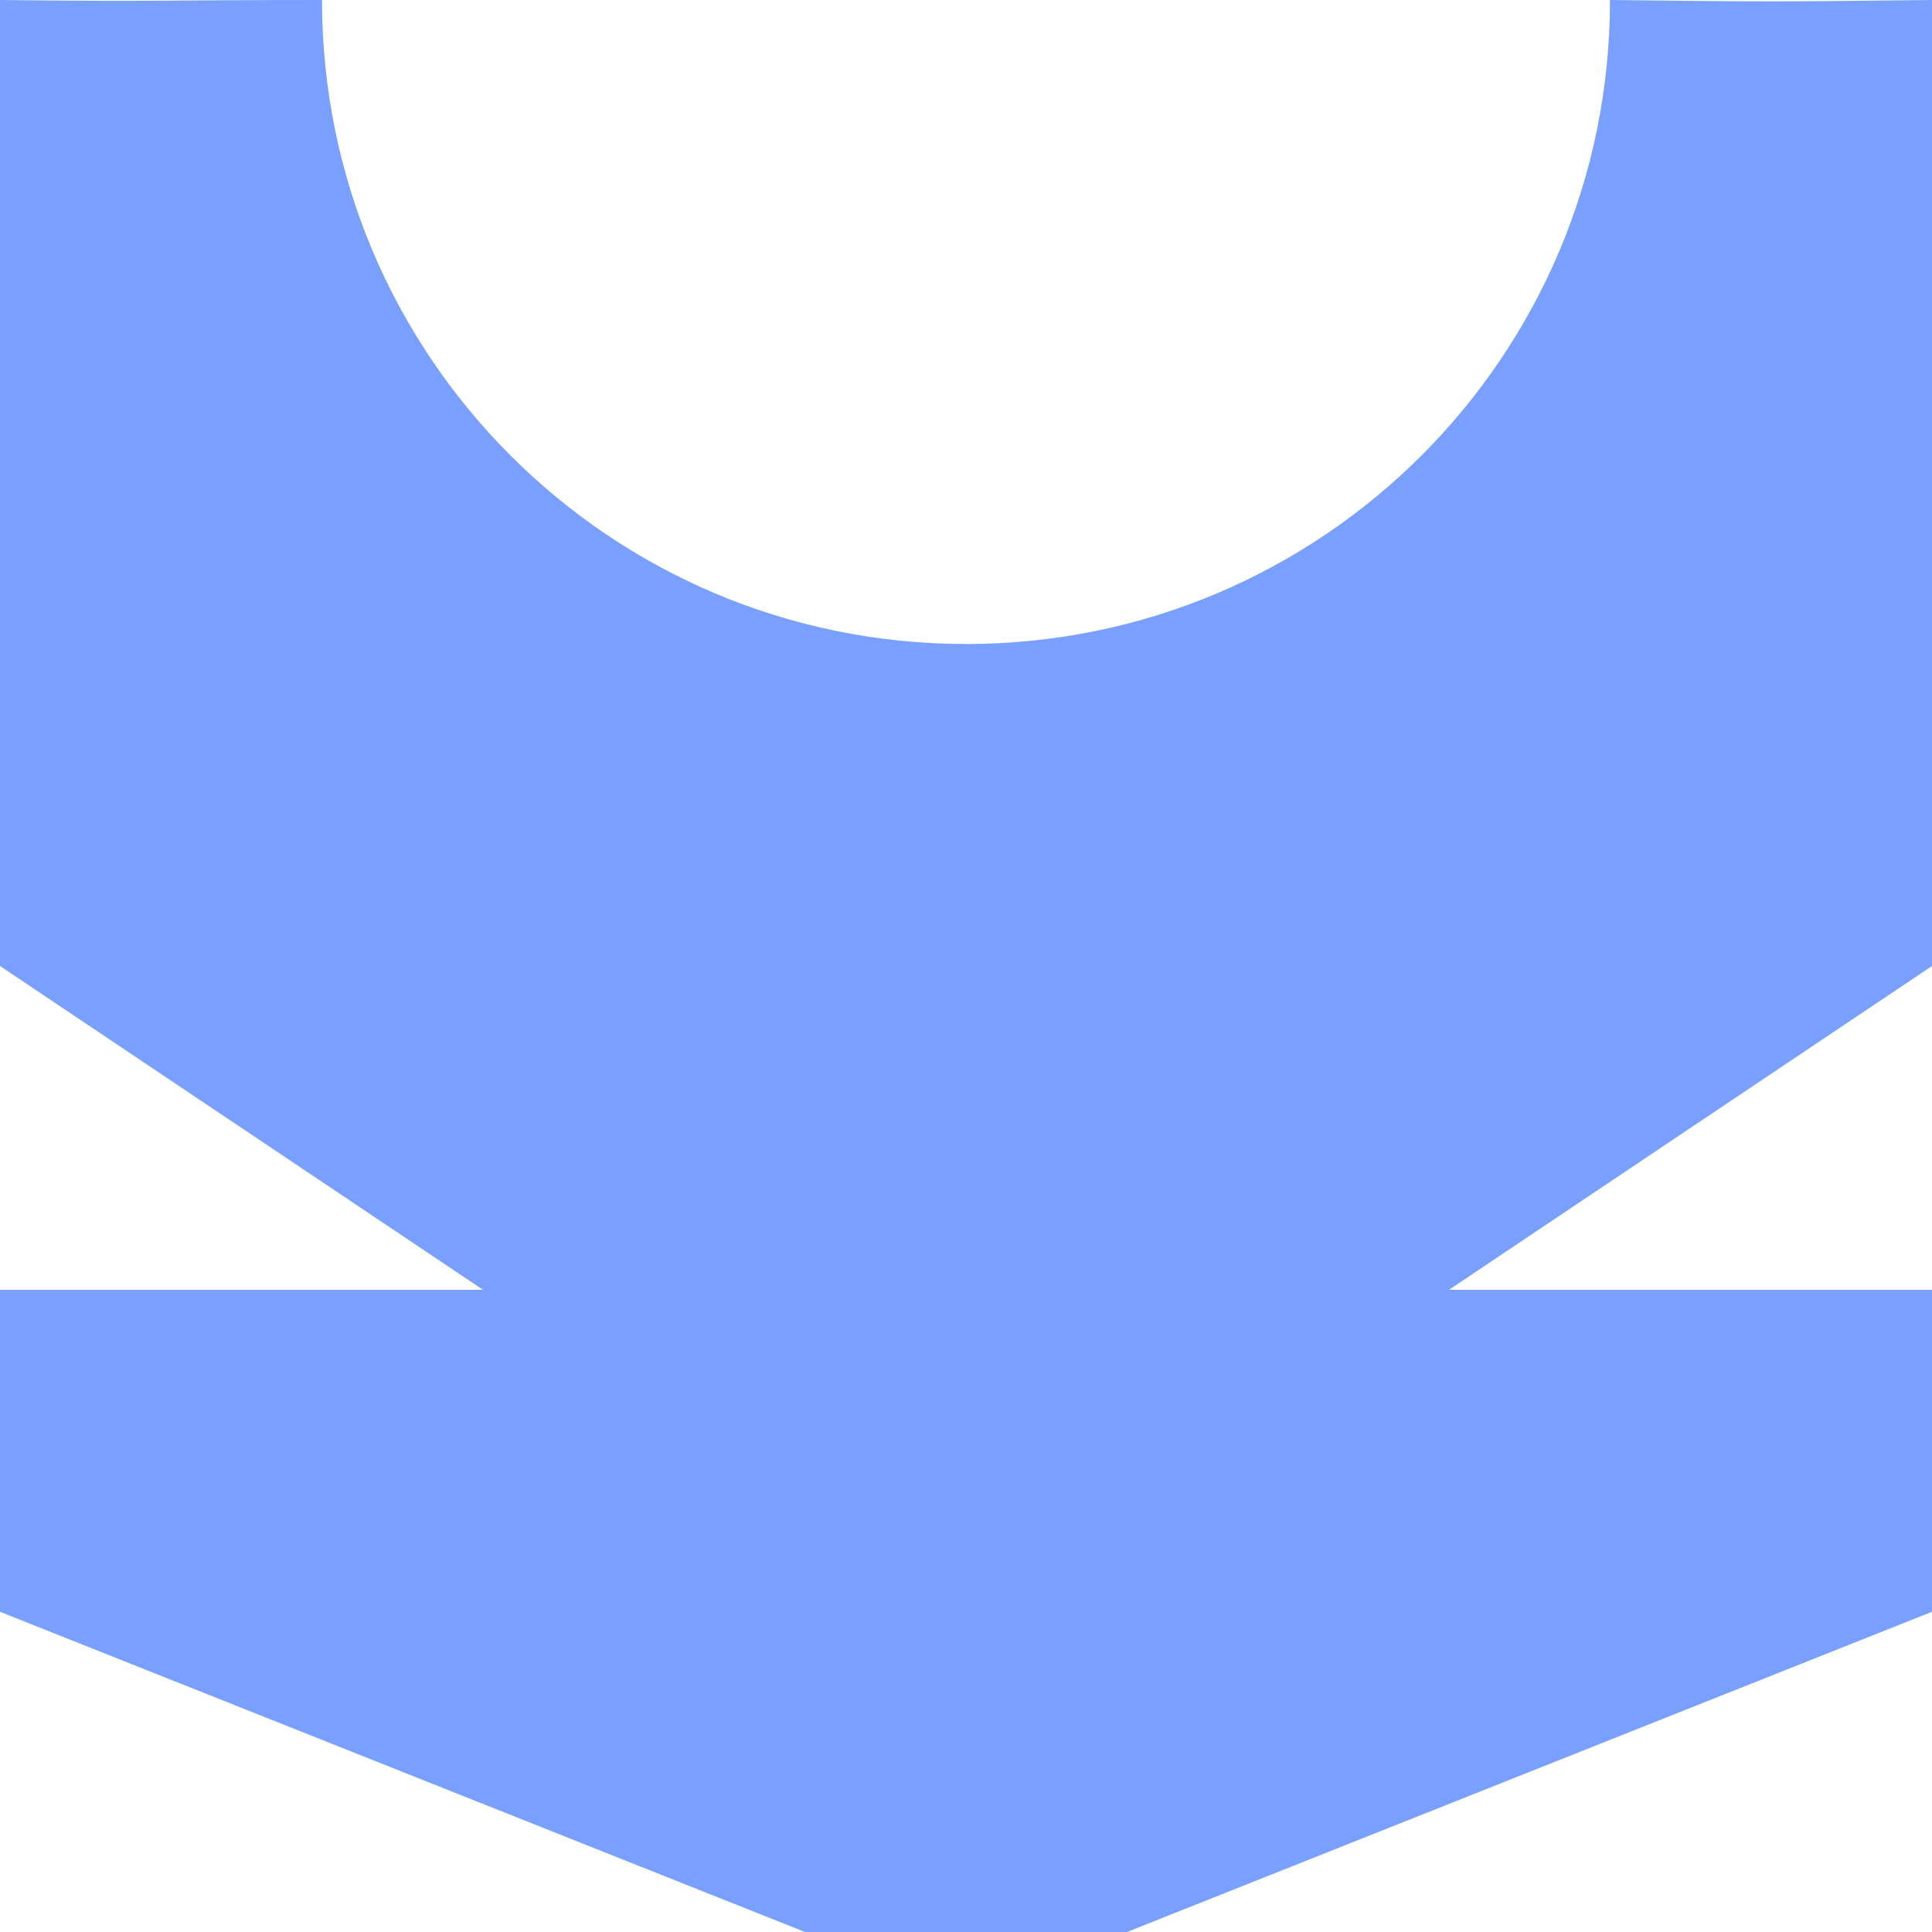 <svg xmlns="http://www.w3.org/2000/svg" viewBox="0 0 1080 1080">
  <path fill="#799fff" fill-opacity="1.0" d="M540,360C341,360 180,199 180,0C90,0 90,1 0,0C0,91 0,540 0,540L270,721C270,721 90,721 0,721C0,811 0,901 0,901L450,1080C450,1080 495,1080 540,1080C585,1080 630,1080 630,1080L1080,901C1080,901 1080,811 1080,721C990,721 810,721 810,721L1080,540C1080,540 1080,91 1080,0C990,1 990,1 900,0C900,199 739,360 540,360Z"/>
</svg>